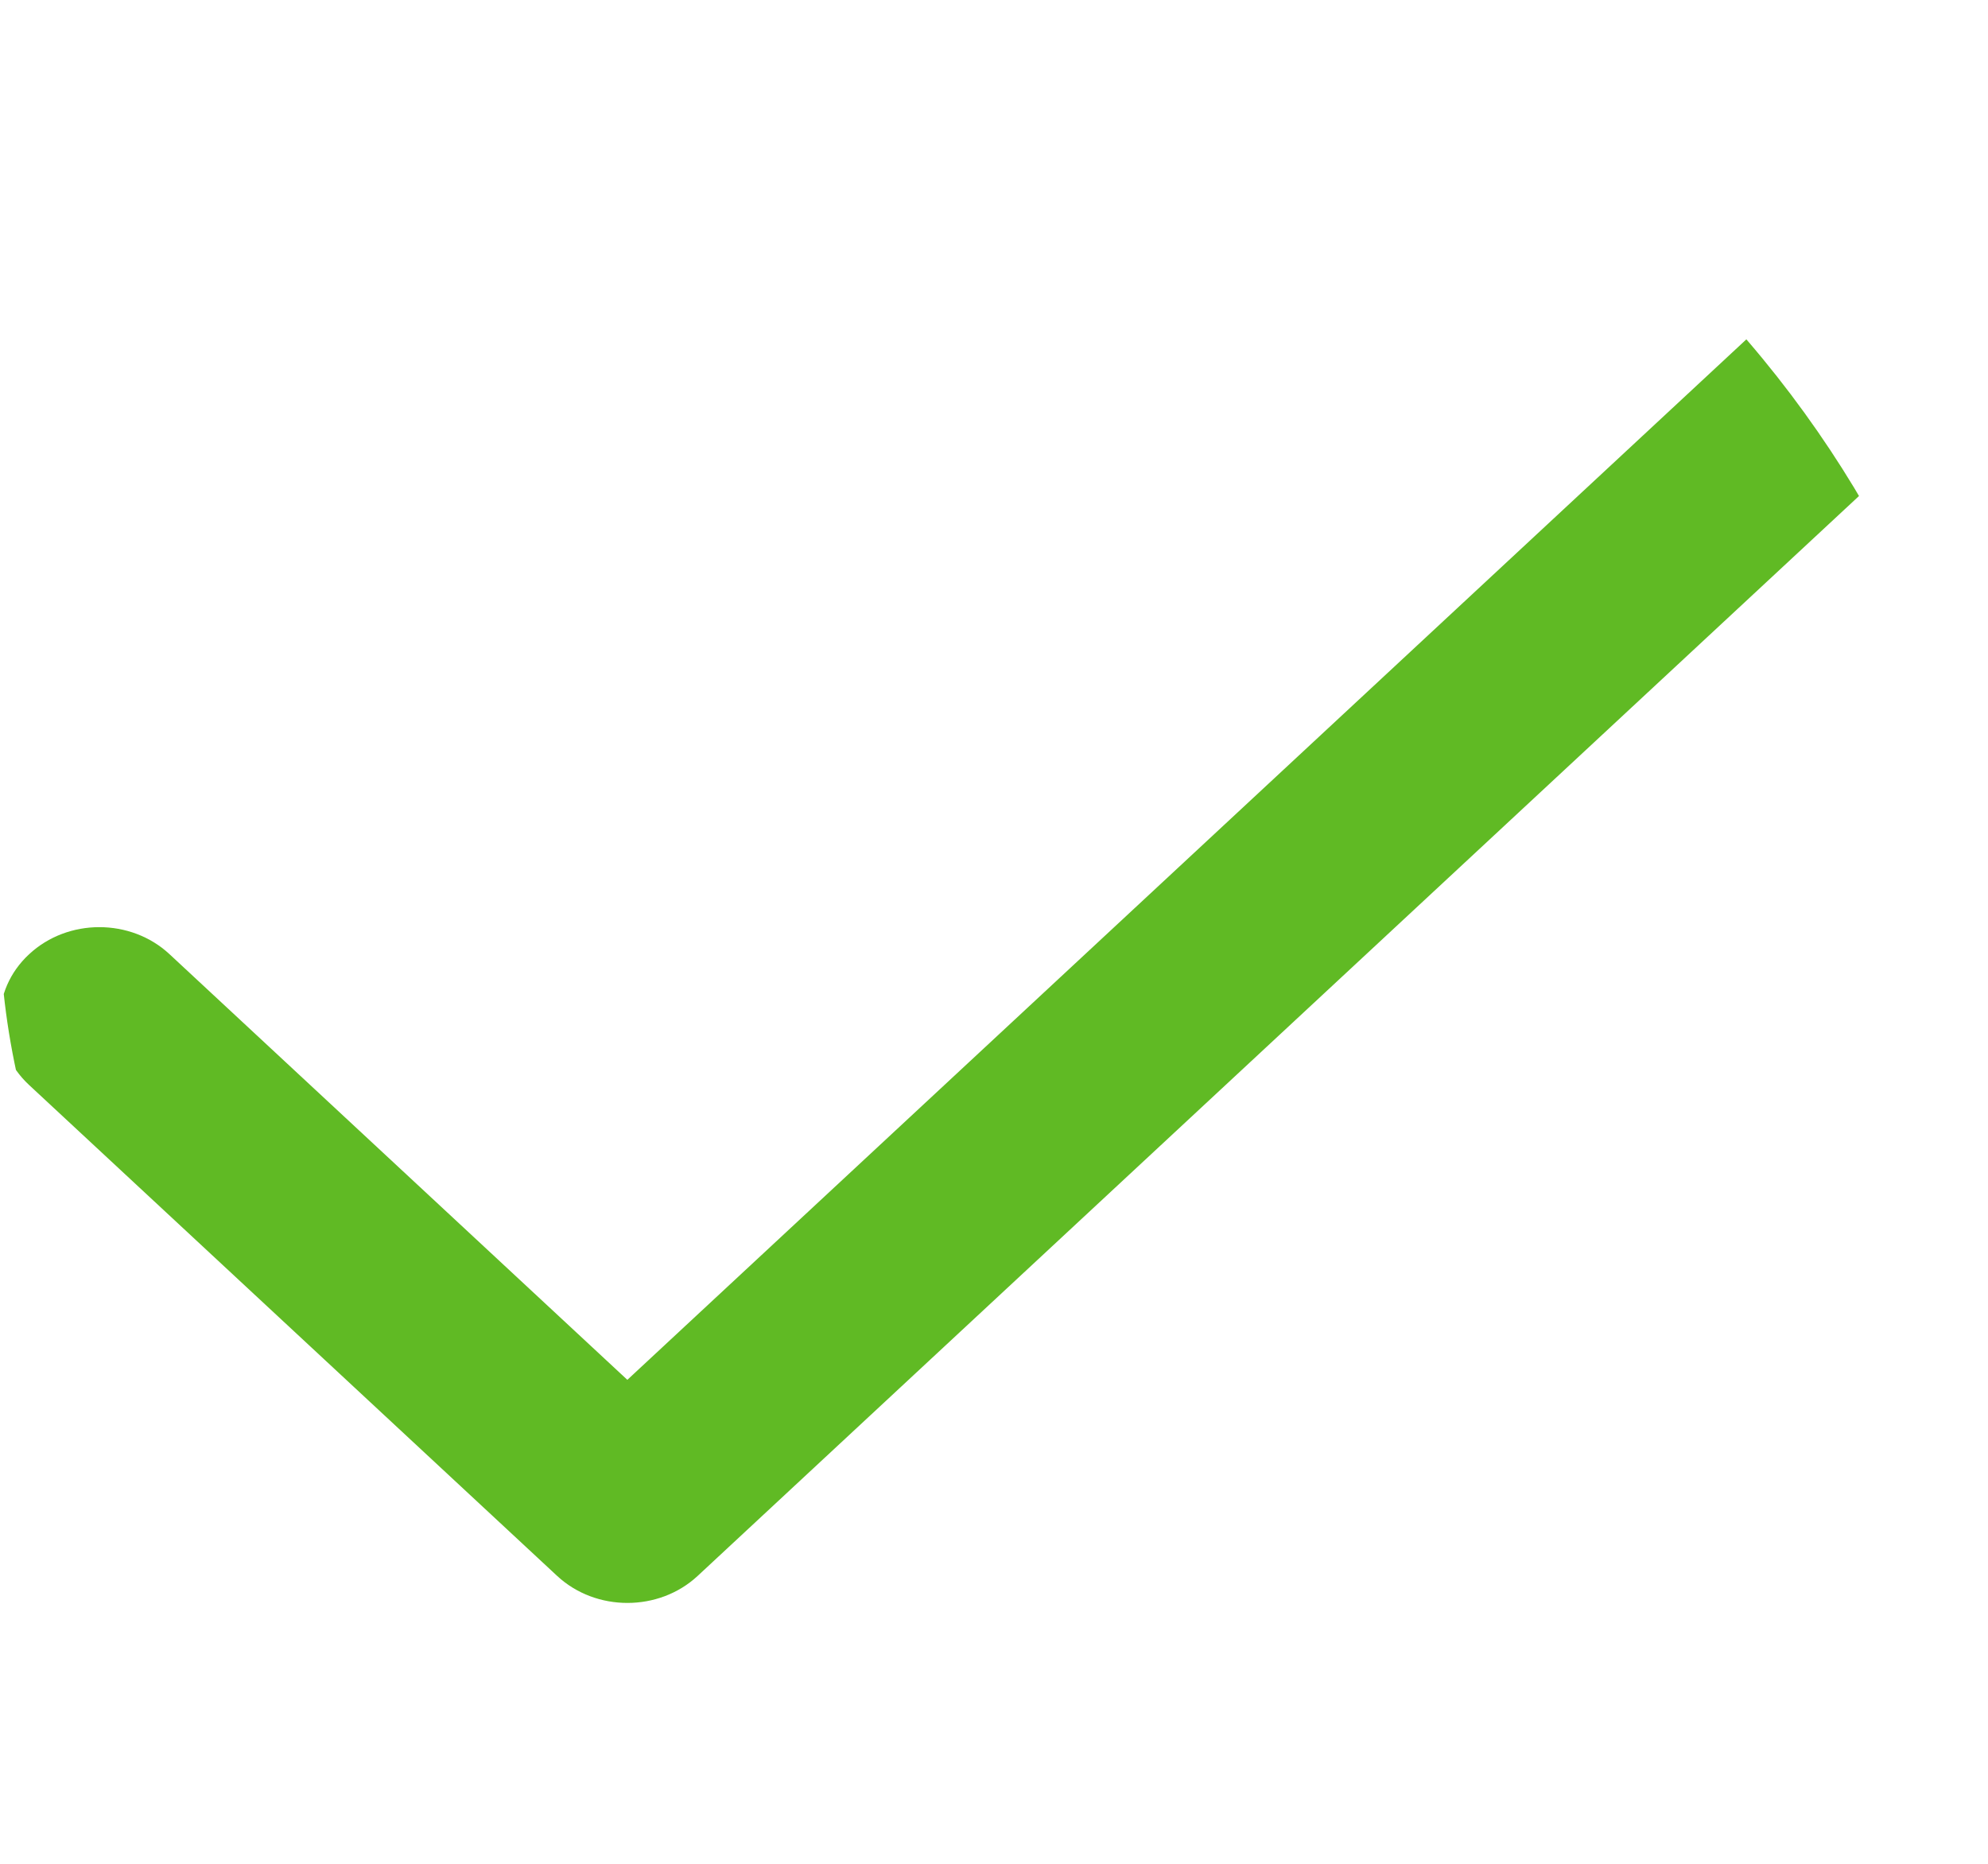 <svg width="16" height="15" viewBox="0 0 16 15" fill="none" xmlns="http://www.w3.org/2000/svg">
<g clip-path="url(#clip0)">
<path d="M15.765 2.193C15.453 1.903 14.946 1.903 14.634 2.193L5.049 11.105L1.365 7.68C1.053 7.389 0.546 7.389 0.234 7.68C-0.079 7.97 -0.079 8.441 0.234 8.732L4.484 12.683C4.796 12.973 5.303 12.973 5.615 12.683L15.765 3.245C16.078 2.955 16.078 2.484 15.765 2.193Z" fill="#60BA24"/>
</g>
<defs>
<clipPath id="clip0">
<rect width="16" height="14.877" rx="7.438" fill="white"/>
</clipPath>
</defs>
</svg>
